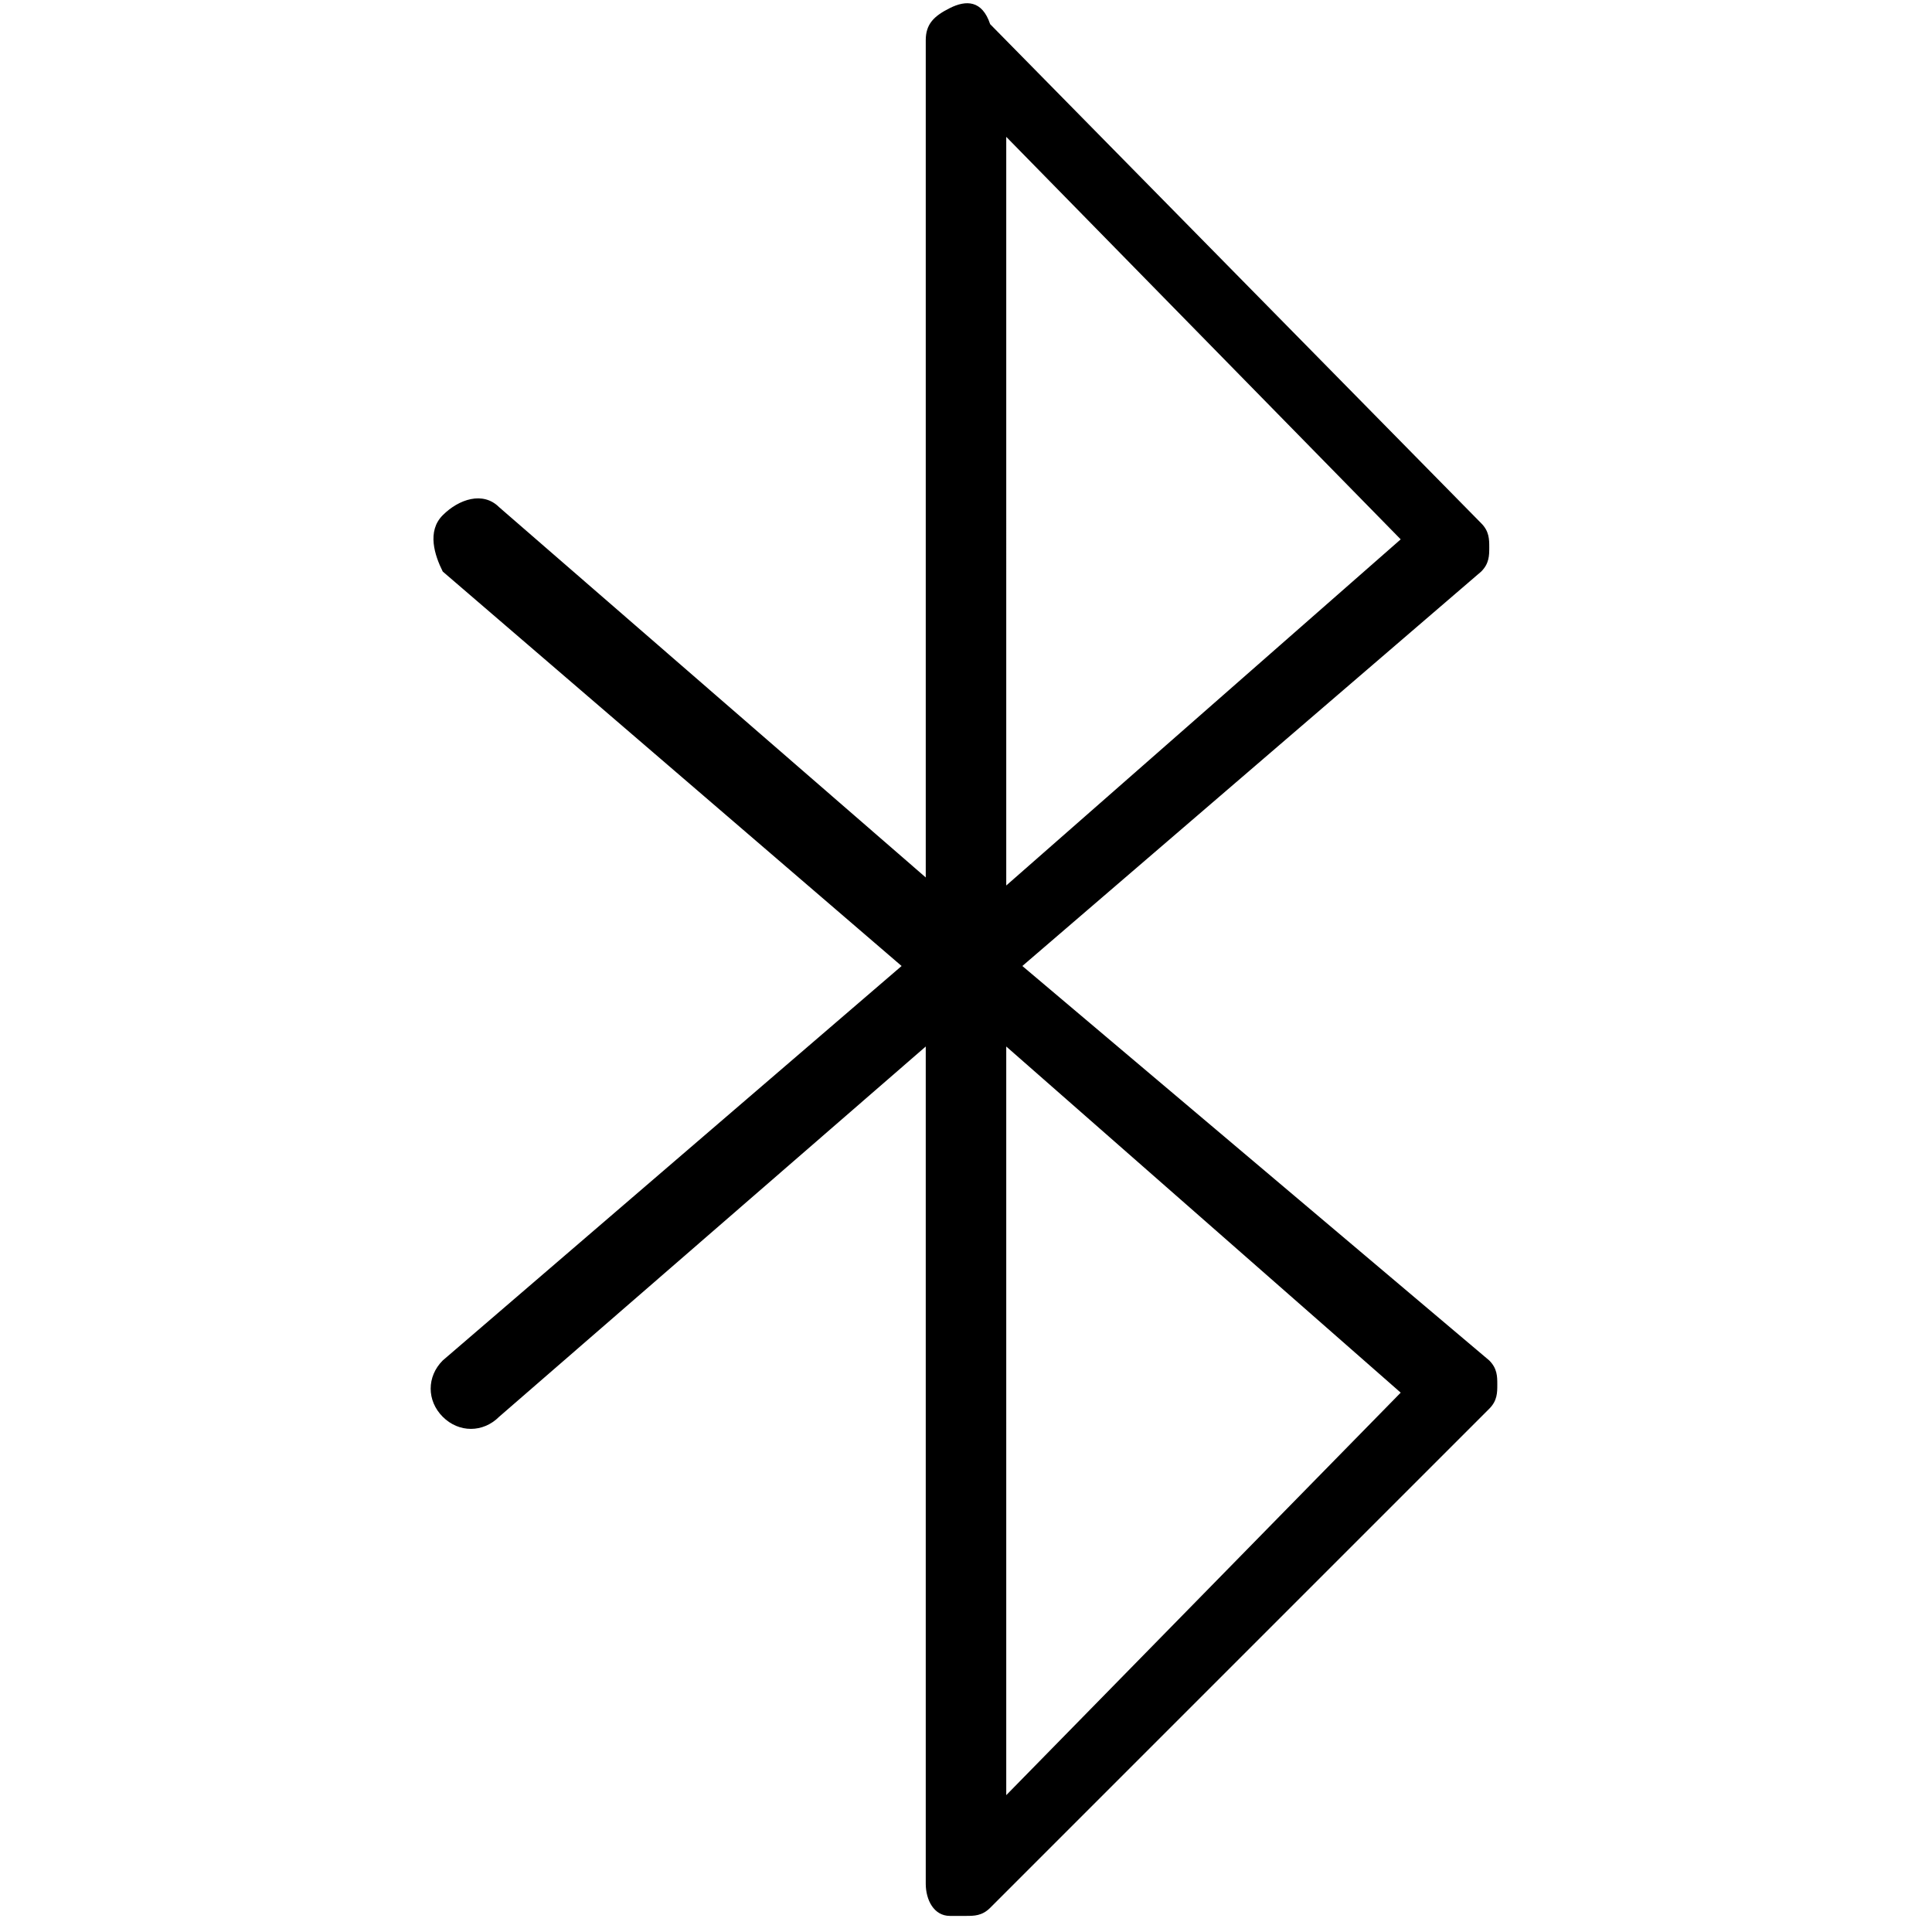 <svg xmlns="http://www.w3.org/2000/svg" viewBox="0 0 24 24" style="enable-background:new 0 0 24 24" xml:space="preserve"><path d="m12.7 12 5.7-4.9c.1-.1.1-.2.1-.3 0-.1 0-.2-.1-.3L12.3.3c-.1-.3-.3-.3-.5-.2-.2.1-.3.2-.3.4v10.4L6.2 6.3c-.2-.2-.5-.1-.7.1-.2.2-.1.5 0 .7l5.7 4.9-5.7 4.9c-.2.2-.2.5 0 .7s.5.2.7 0l5.3-4.6v10.4c0 .2.1.4.3.4h.2c.1 0 .2 0 .3-.1l6.2-6.2c.1-.1.1-.2.1-.3 0-.1 0-.2-.1-.3L12.7 12zm-.2-10.3 4.9 5-4.9 4.3V1.7zm0 20.6V13l4.9 4.3-4.9 5z" /></svg>